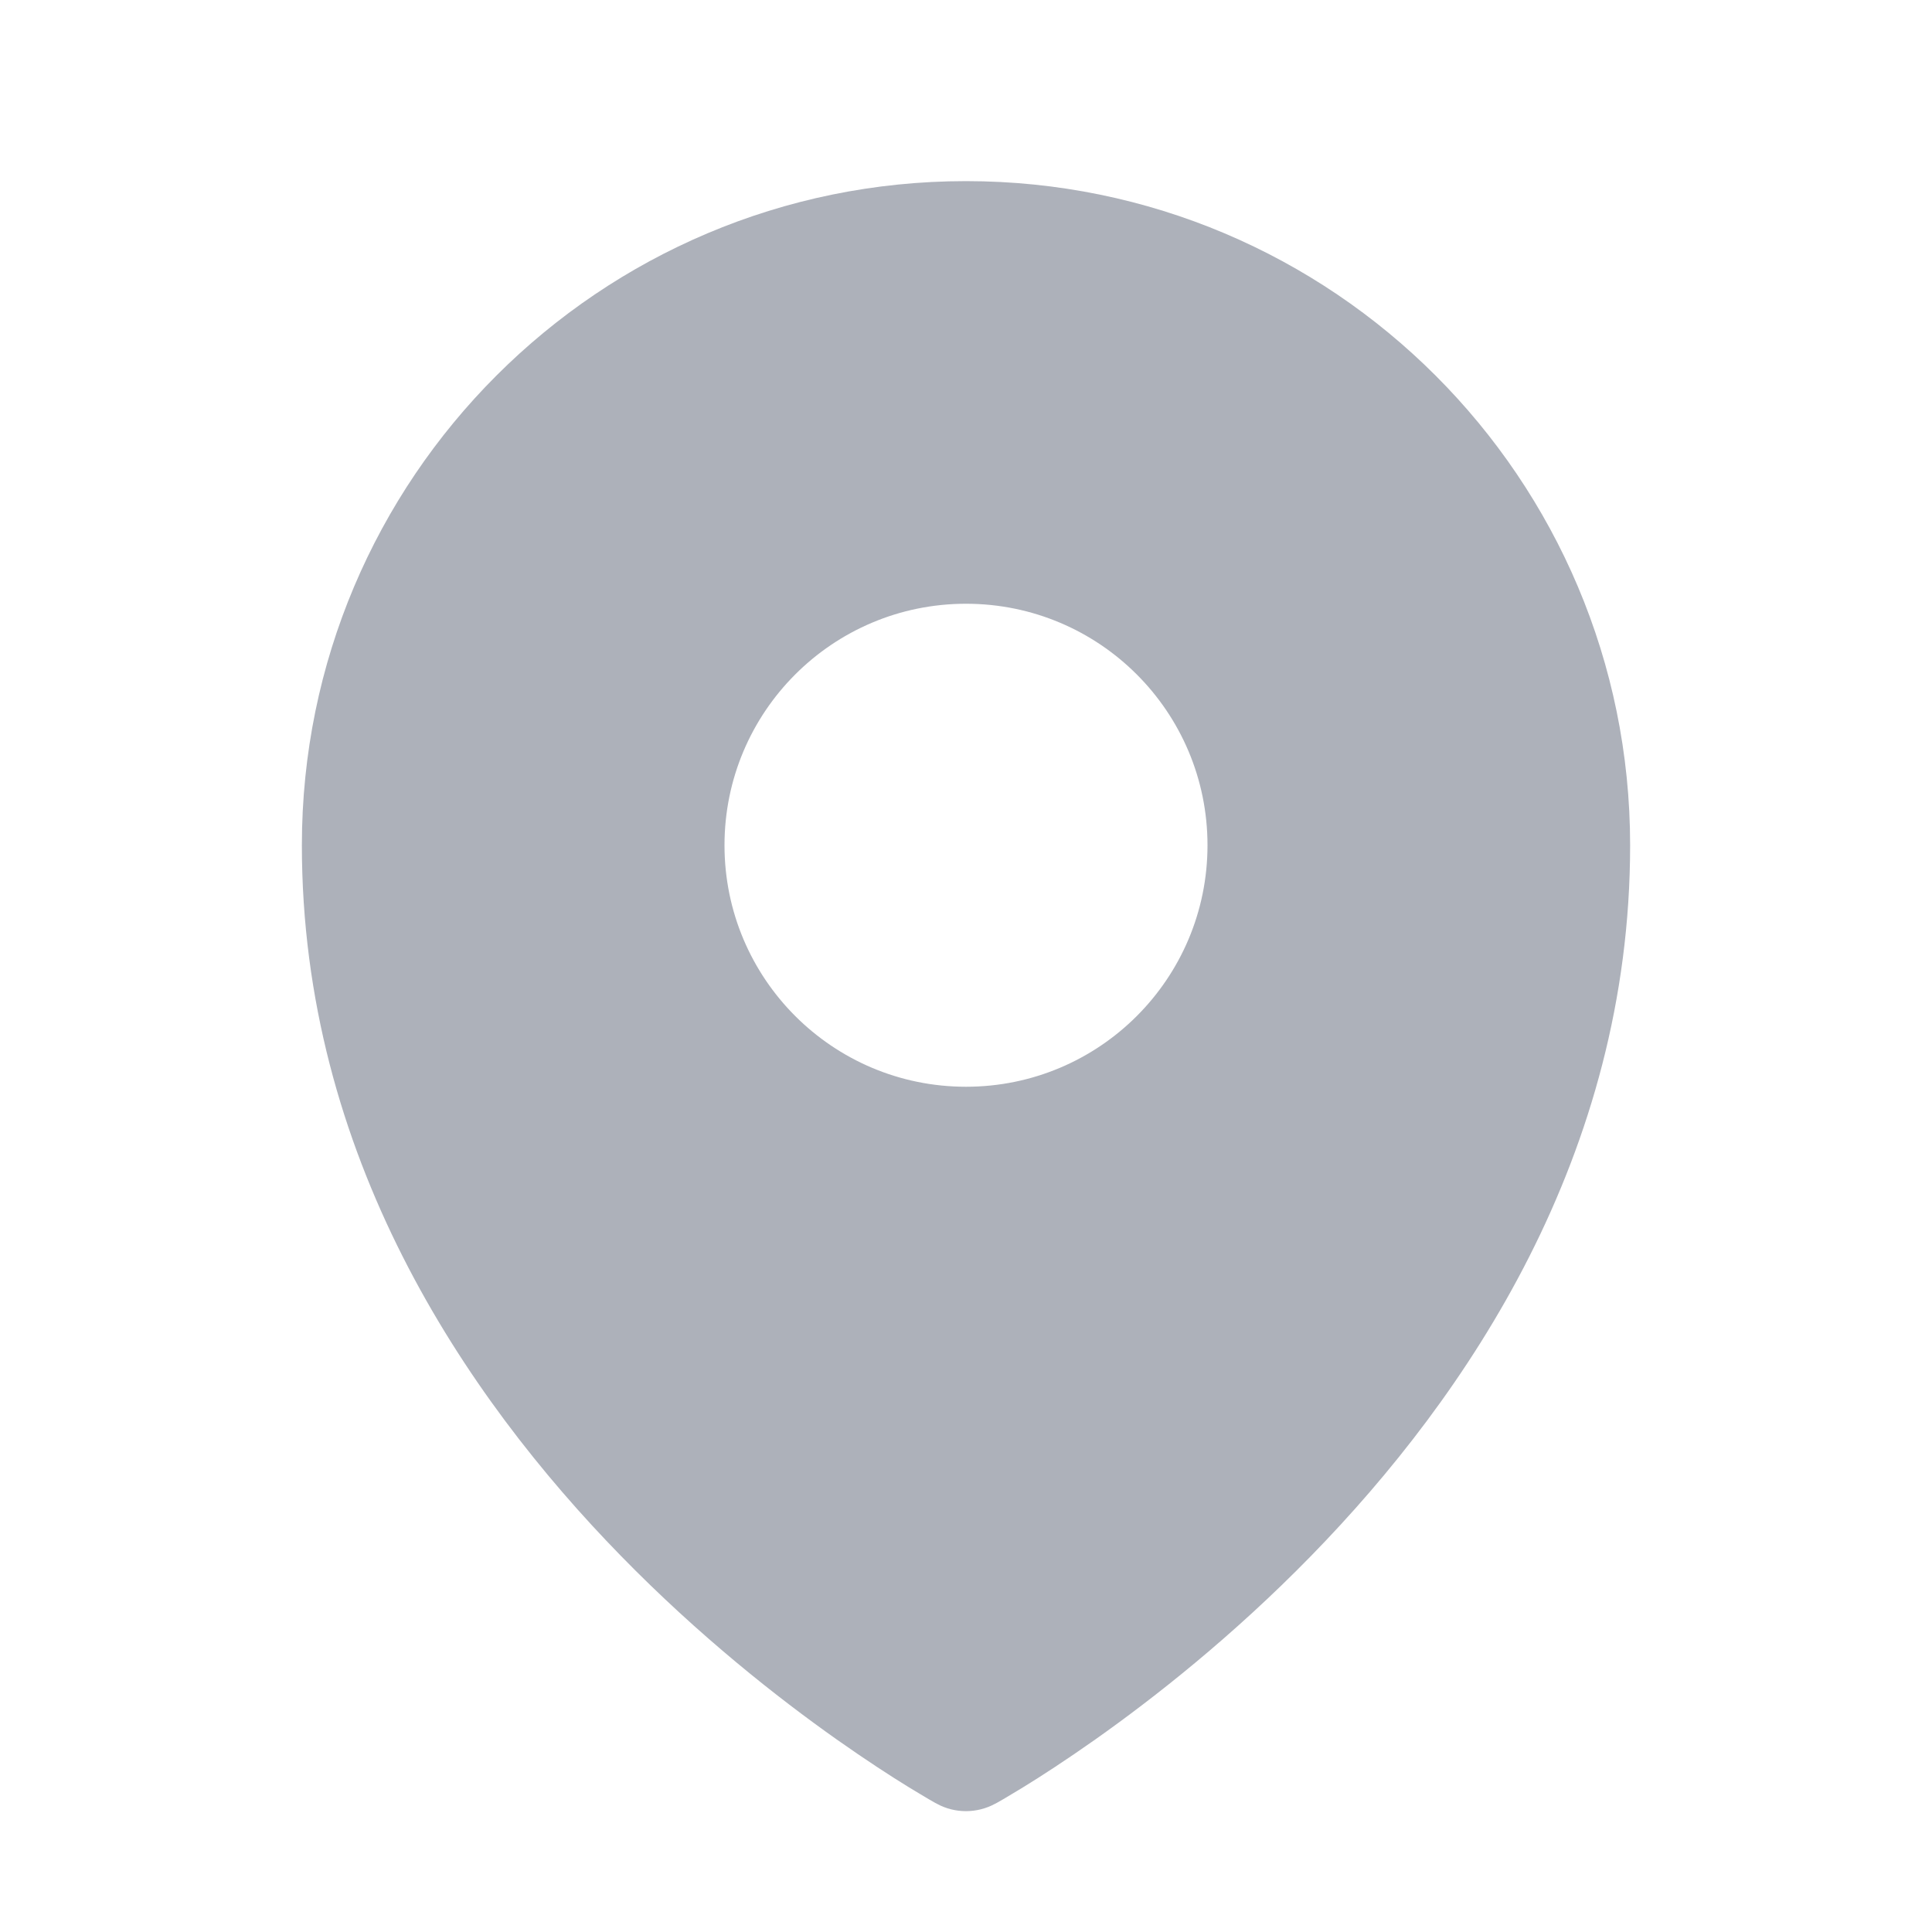 <svg width="16" height="16" viewBox="0 0 16 16" fill="none" xmlns="http://www.w3.org/2000/svg">
<path fill-rule="evenodd" clip-rule="evenodd" d="M7.693 14.901C7.713 14.912 7.729 14.921 7.74 14.928L7.759 14.938C7.908 15.02 8.092 15.019 8.241 14.938L8.26 14.928C8.271 14.921 8.287 14.912 8.307 14.901C8.347 14.877 8.405 14.843 8.477 14.799C8.622 14.71 8.826 14.578 9.07 14.406C9.557 14.062 10.207 13.552 10.858 12.885C12.154 11.558 13.5 9.564 13.5 7C13.5 3.962 11.038 1.5 8 1.5C4.962 1.5 2.5 3.962 2.5 7C2.5 9.564 3.846 11.558 5.142 12.885C5.793 13.552 6.443 14.062 6.93 14.406C7.174 14.578 7.378 14.71 7.523 14.799C7.595 14.843 7.653 14.877 7.693 14.901ZM8 9C9.105 9 10 8.105 10 7C10 5.895 9.105 5 8 5C6.895 5 6 5.895 6 7C6 8.105 6.895 9 8 9Z" fill="#ADB1BA"/>
</svg>
